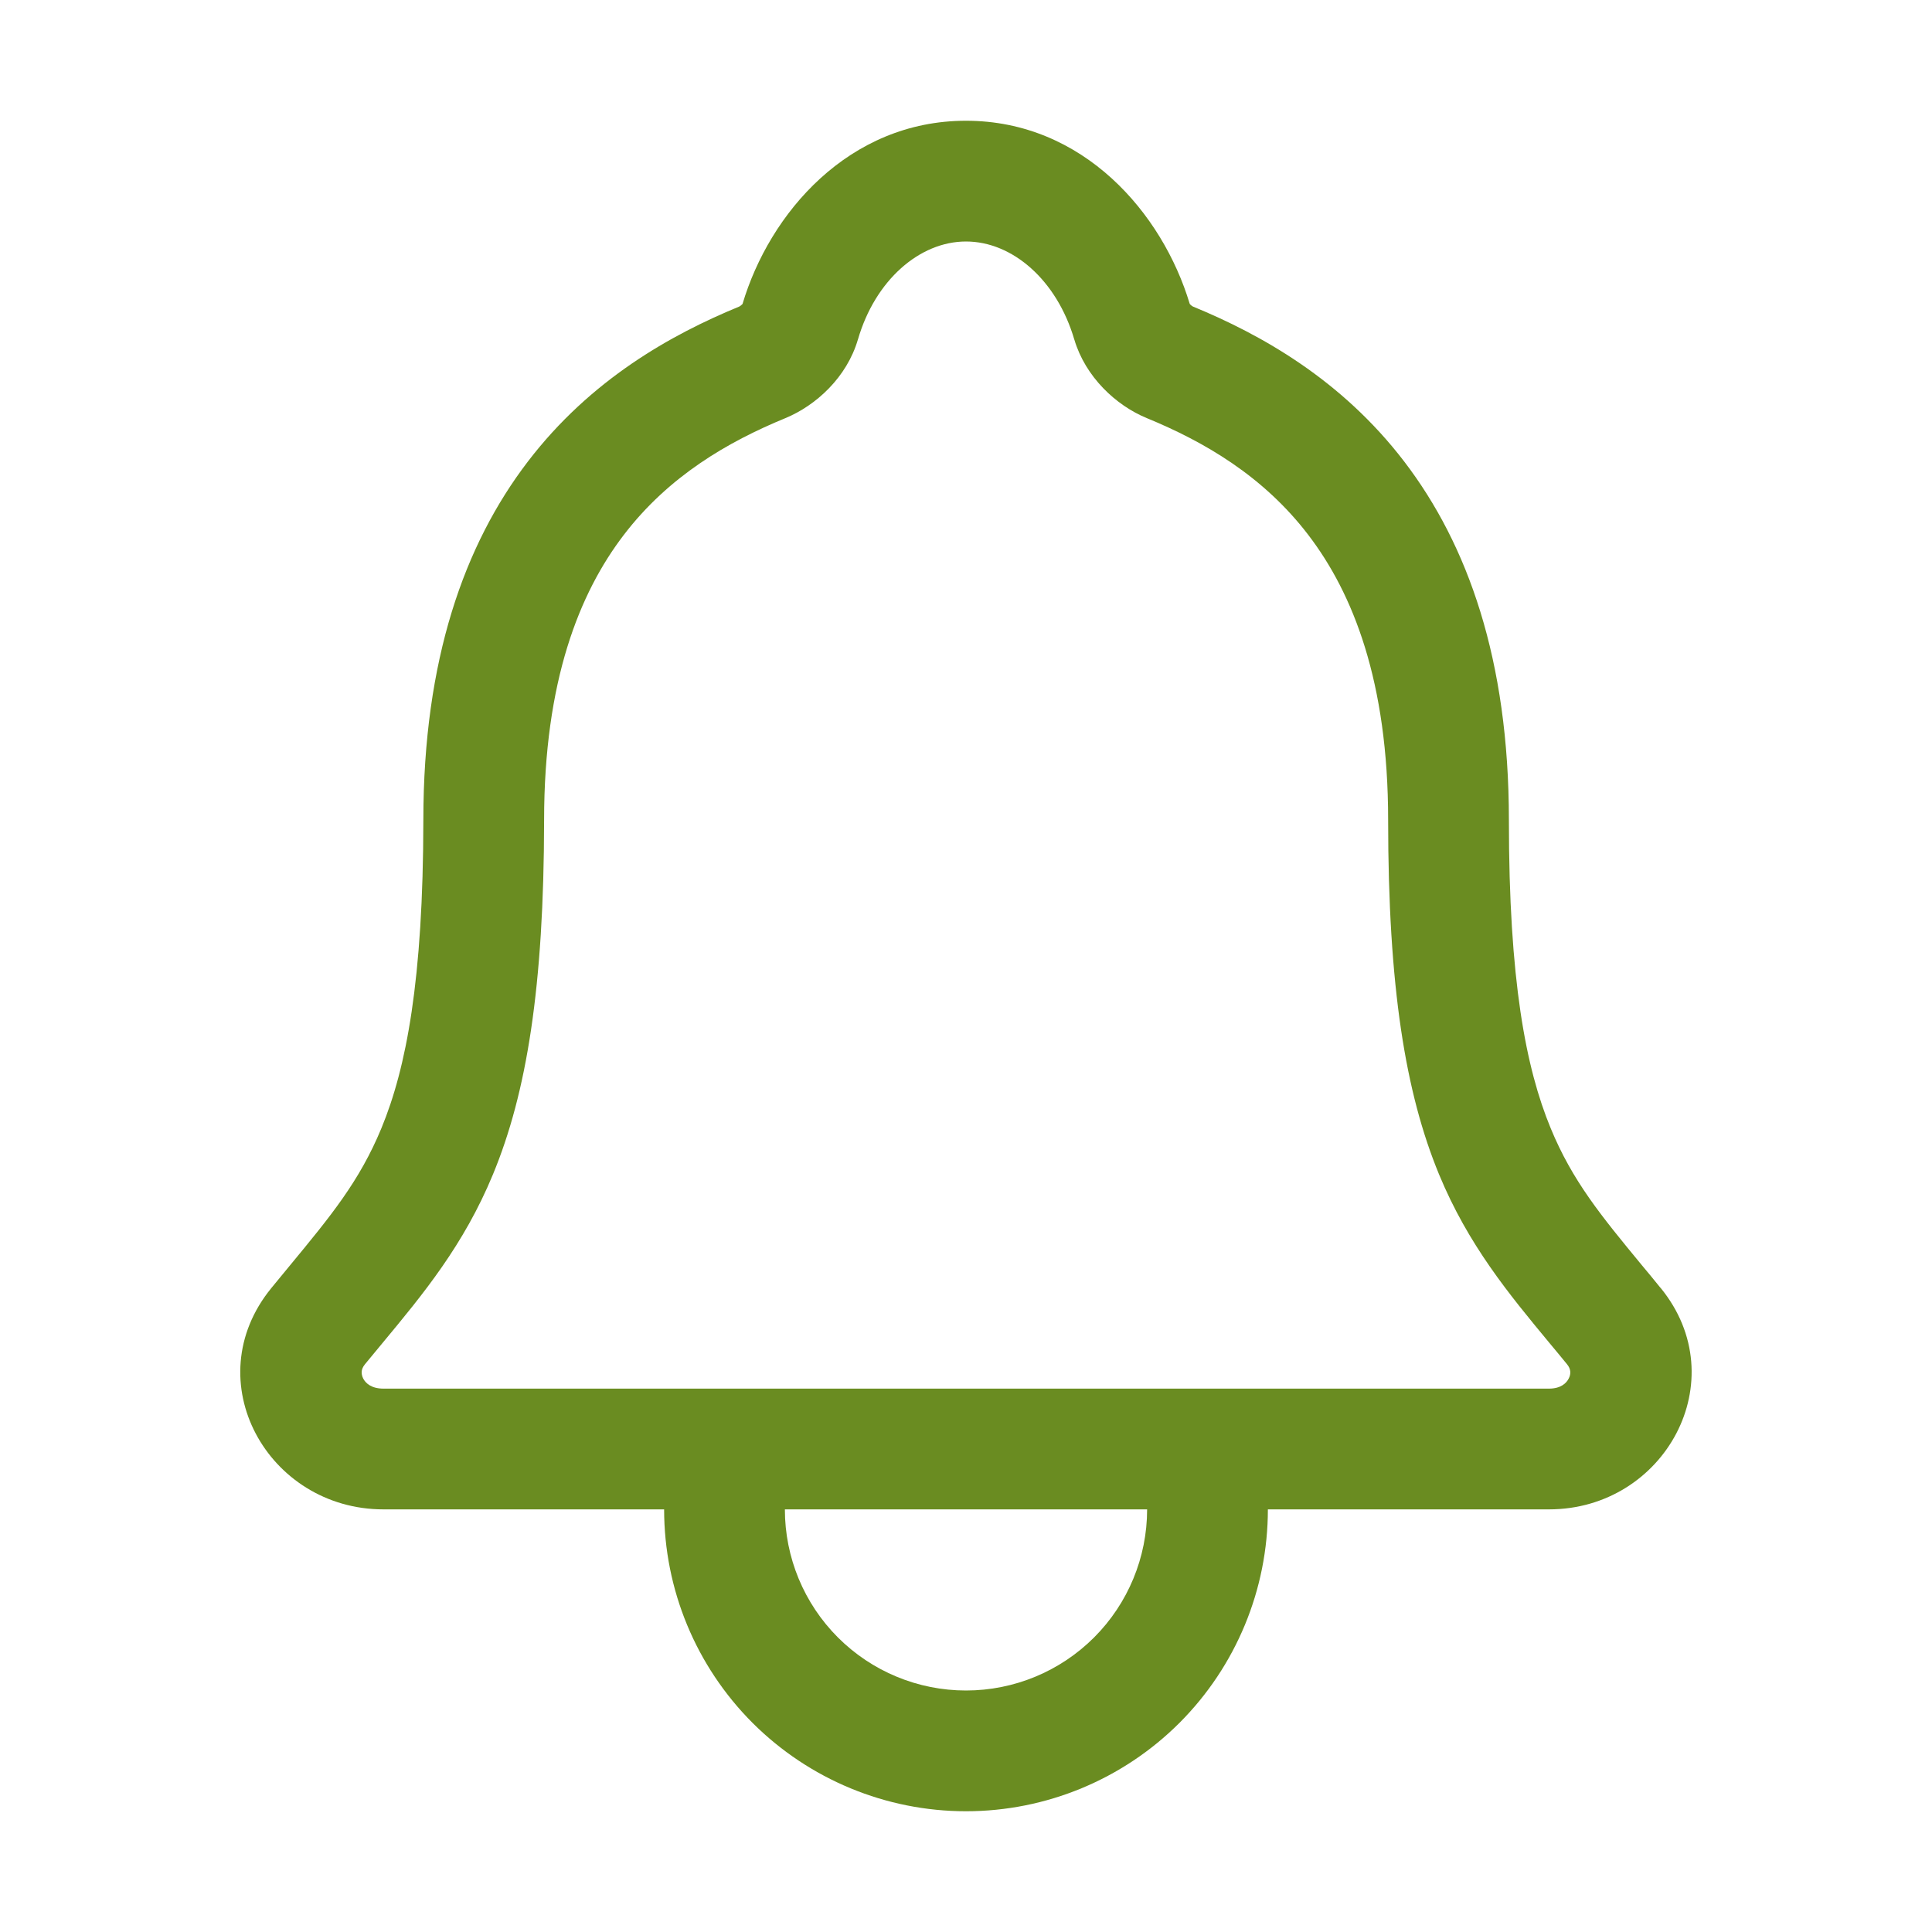 <svg width="24" height="24" viewBox="0 0 24 24" fill="none" xmlns="http://www.w3.org/2000/svg">
<path fill-rule="evenodd" clip-rule="evenodd" d="M9.224 3.776C9.559 2.649 10.543 1.5 12 1.5C13.458 1.5 14.441 2.649 14.779 3.774C14.78 3.776 14.783 3.779 14.785 3.782C14.792 3.789 14.8 3.796 14.808 3.801C14.813 3.805 14.817 3.806 14.817 3.807C15.665 4.156 16.664 4.714 17.445 5.735C18.232 6.765 18.744 8.194 18.744 10.188C18.744 12.177 18.954 13.267 19.263 14.015C19.534 14.672 19.89 15.103 20.396 15.717C20.471 15.806 20.548 15.9 20.628 15.999L20.629 15.999C21.563 17.143 20.681 18.75 19.242 18.75H15.75C15.75 19.745 15.355 20.698 14.652 21.402C13.948 22.105 12.995 22.5 12 22.5C11.006 22.5 10.052 22.105 9.348 21.402C8.645 20.698 8.25 19.745 8.25 18.75H4.763C3.327 18.75 2.43 17.151 3.372 15.999C3.453 15.9 3.53 15.806 3.604 15.717C4.111 15.103 4.467 14.671 4.738 14.015C5.047 13.267 5.257 12.176 5.259 10.188M9.75 18.75C9.75 19.347 9.987 19.919 10.409 20.341C10.831 20.763 11.403 21 12 21C12.597 21 13.169 20.763 13.591 20.341C14.013 19.919 14.25 19.347 14.25 18.75H9.75ZM4.763 17.25C4.609 17.25 4.54 17.179 4.512 17.125C4.496 17.093 4.491 17.062 4.493 17.037C4.495 17.014 4.504 16.984 4.533 16.948L4.533 16.948C4.606 16.859 4.679 16.771 4.752 16.683C5.255 16.077 5.761 15.467 6.124 14.588C6.542 13.578 6.757 12.262 6.759 10.189V10.188C6.759 8.461 7.196 7.368 7.749 6.645C8.308 5.914 9.04 5.489 9.757 5.194L9.757 5.194C10.139 5.036 10.52 4.686 10.657 4.218L10.658 4.216C10.871 3.482 11.423 3 12 3C12.578 3 13.129 3.481 13.345 4.217L13.346 4.219C13.483 4.68 13.86 5.035 14.246 5.194C14.961 5.488 15.694 5.914 16.253 6.646C16.806 7.37 17.244 8.463 17.244 10.188C17.244 12.262 17.459 13.577 17.876 14.588C18.239 15.466 18.746 16.077 19.248 16.683C19.322 16.771 19.394 16.859 19.467 16.948C19.514 17.006 19.518 17.065 19.487 17.125C19.459 17.181 19.39 17.25 19.242 17.25H4.763ZM9.224 3.776C9.222 3.778 9.221 3.779 9.219 3.781C9.212 3.788 9.205 3.794 9.197 3.8C9.19 3.804 9.186 3.806 9.186 3.806L9.186 3.807C8.337 4.156 7.338 4.713 6.557 5.734C5.77 6.763 5.259 8.192 5.259 10.188" fill="#6A8C21"/>
</svg>
